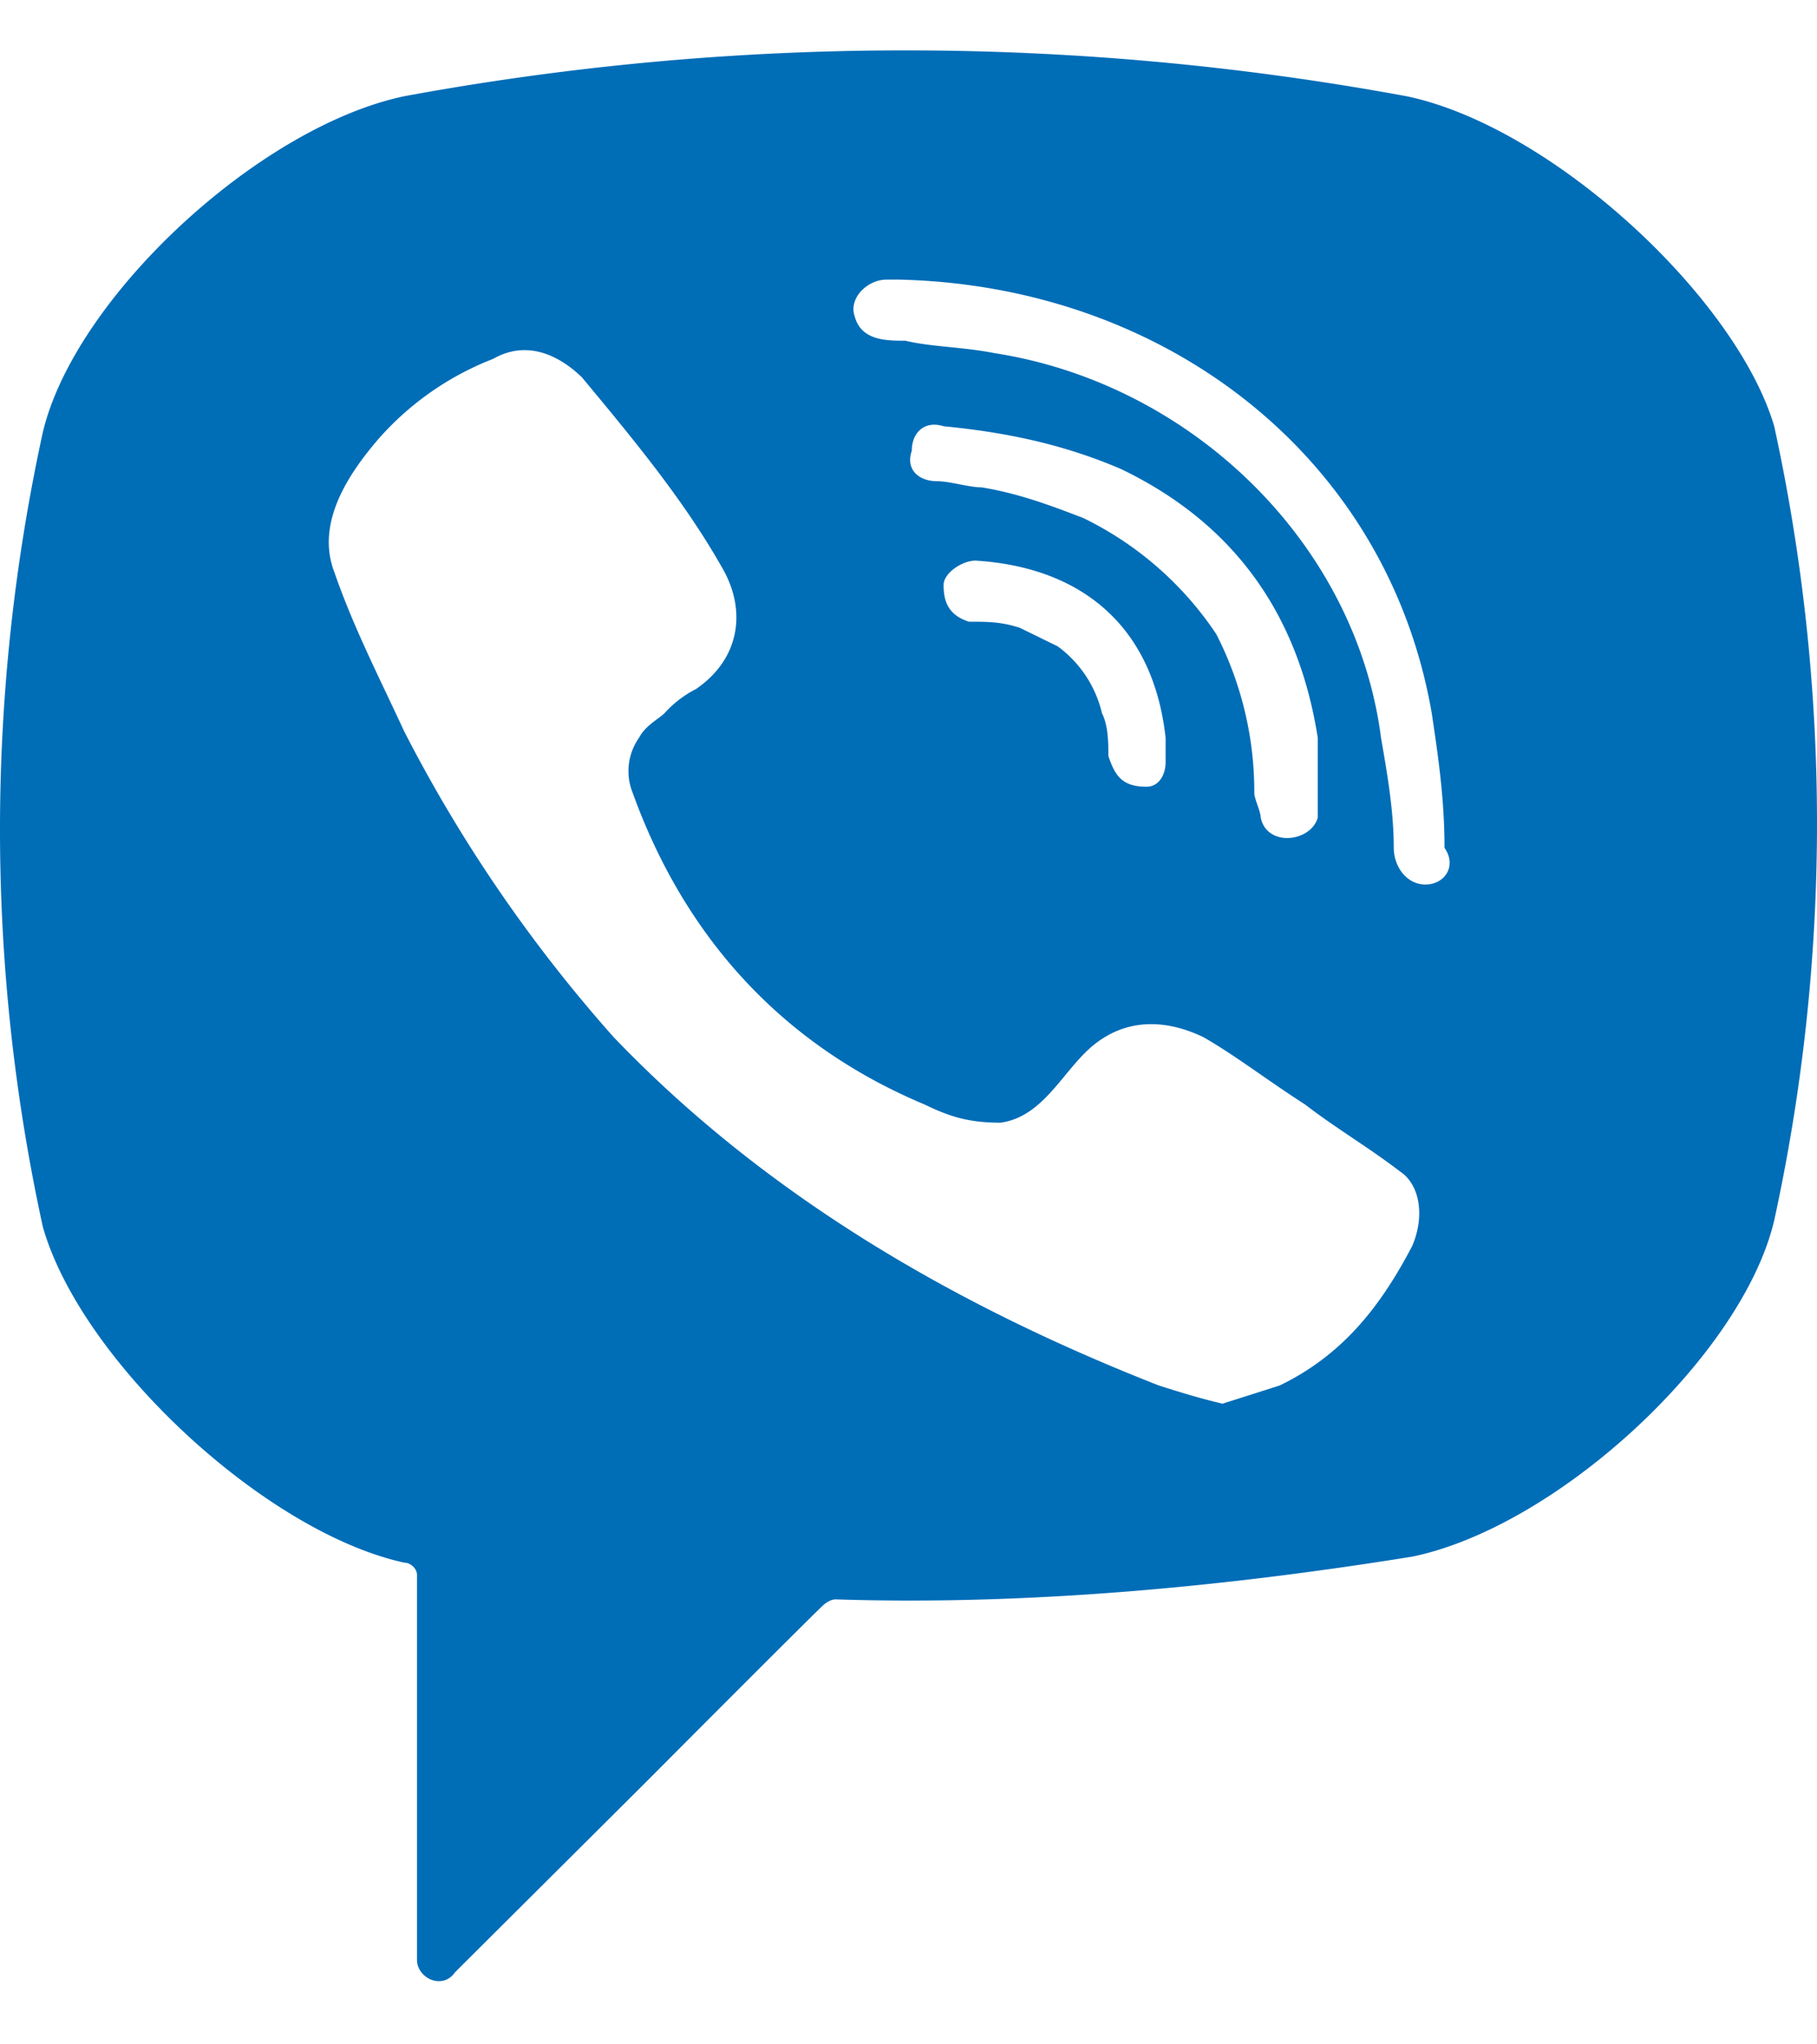 <svg xmlns="http://www.w3.org/2000/svg" width="16" height="18" fill="none"><path fill="#006DB7" d="M12.384.847a24.324 24.324 0 0 0-8.823 0C2.276 1.117.657 2.622.377 3.807a16.407 16.407 0 0 0 0 6.994c.335 1.182 1.956 2.69 3.184 2.958.056 0 .111.054.111.107v3.39c0 .16.224.27.336.108l1.675-1.668s1.34-1.346 1.563-1.56c0 0 .056-.054.112-.054 1.676.054 3.407-.107 5.082-.377 1.285-.269 2.904-1.774 3.183-2.959a16.408 16.408 0 0 0 0-6.994c-.335-1.13-1.955-2.637-3.238-2.905h-.001Zm.056 10.115c-.28.537-.614.967-1.172 1.237l-.503.16c-.224-.053-.392-.107-.56-.16-1.786-.7-3.462-1.668-4.802-3.068a12.914 12.914 0 0 1-1.842-2.688c-.224-.484-.447-.916-.615-1.4-.168-.43.112-.86.391-1.183a2.59 2.59 0 0 1 1.005-.7c.279-.16.558-.054.782.162.447.538.894 1.076 1.23 1.668.223.376.167.807-.224 1.076a.97.97 0 0 0-.28.215c-.056.053-.167.108-.223.215a.51.51 0 0 0-.056.484c.447 1.238 1.284 2.205 2.569 2.744.223.108.39.161.67.161.391-.053.559-.484.838-.698.28-.216.614-.216.949-.055.28.16.559.377.894.592.28.215.559.377.838.591.166.109.222.377.11.647Zm-2.345-4.035c-.056 0-.111 0 0 0-.223 0-.279-.108-.335-.27 0-.107 0-.268-.056-.376a1.02 1.02 0 0 0-.39-.59l-.335-.164c-.167-.053-.28-.053-.447-.053-.167-.054-.223-.16-.223-.322 0-.109.167-.216.28-.216.892.054 1.562.538 1.675 1.56v.215c0 .108-.057.216-.169.216ZM9.537 4.56c-.28-.107-.56-.214-.893-.269-.112 0-.28-.054-.391-.054-.168 0-.28-.107-.224-.268 0-.16.112-.269.28-.216.558.054 1.06.161 1.563.377 1.006.484 1.564 1.291 1.732 2.367v.7c-.056.215-.447.268-.503 0 0-.055-.056-.162-.056-.216a3.041 3.041 0 0 0-.335-1.398 2.967 2.967 0 0 0-1.173-1.023Zm3.015 3.228c-.167 0-.279-.16-.279-.323 0-.323-.056-.645-.112-.968-.222-1.721-1.675-3.12-3.405-3.388-.28-.055-.56-.055-.783-.109-.167 0-.39 0-.447-.215-.055-.16.112-.323.28-.323h.112c2.29.054.111 0 0 0 2.345.054 4.3 1.56 4.69 3.82.056.376.112.753.112 1.183.112.162 0 .323-.168.323Z"/></svg>